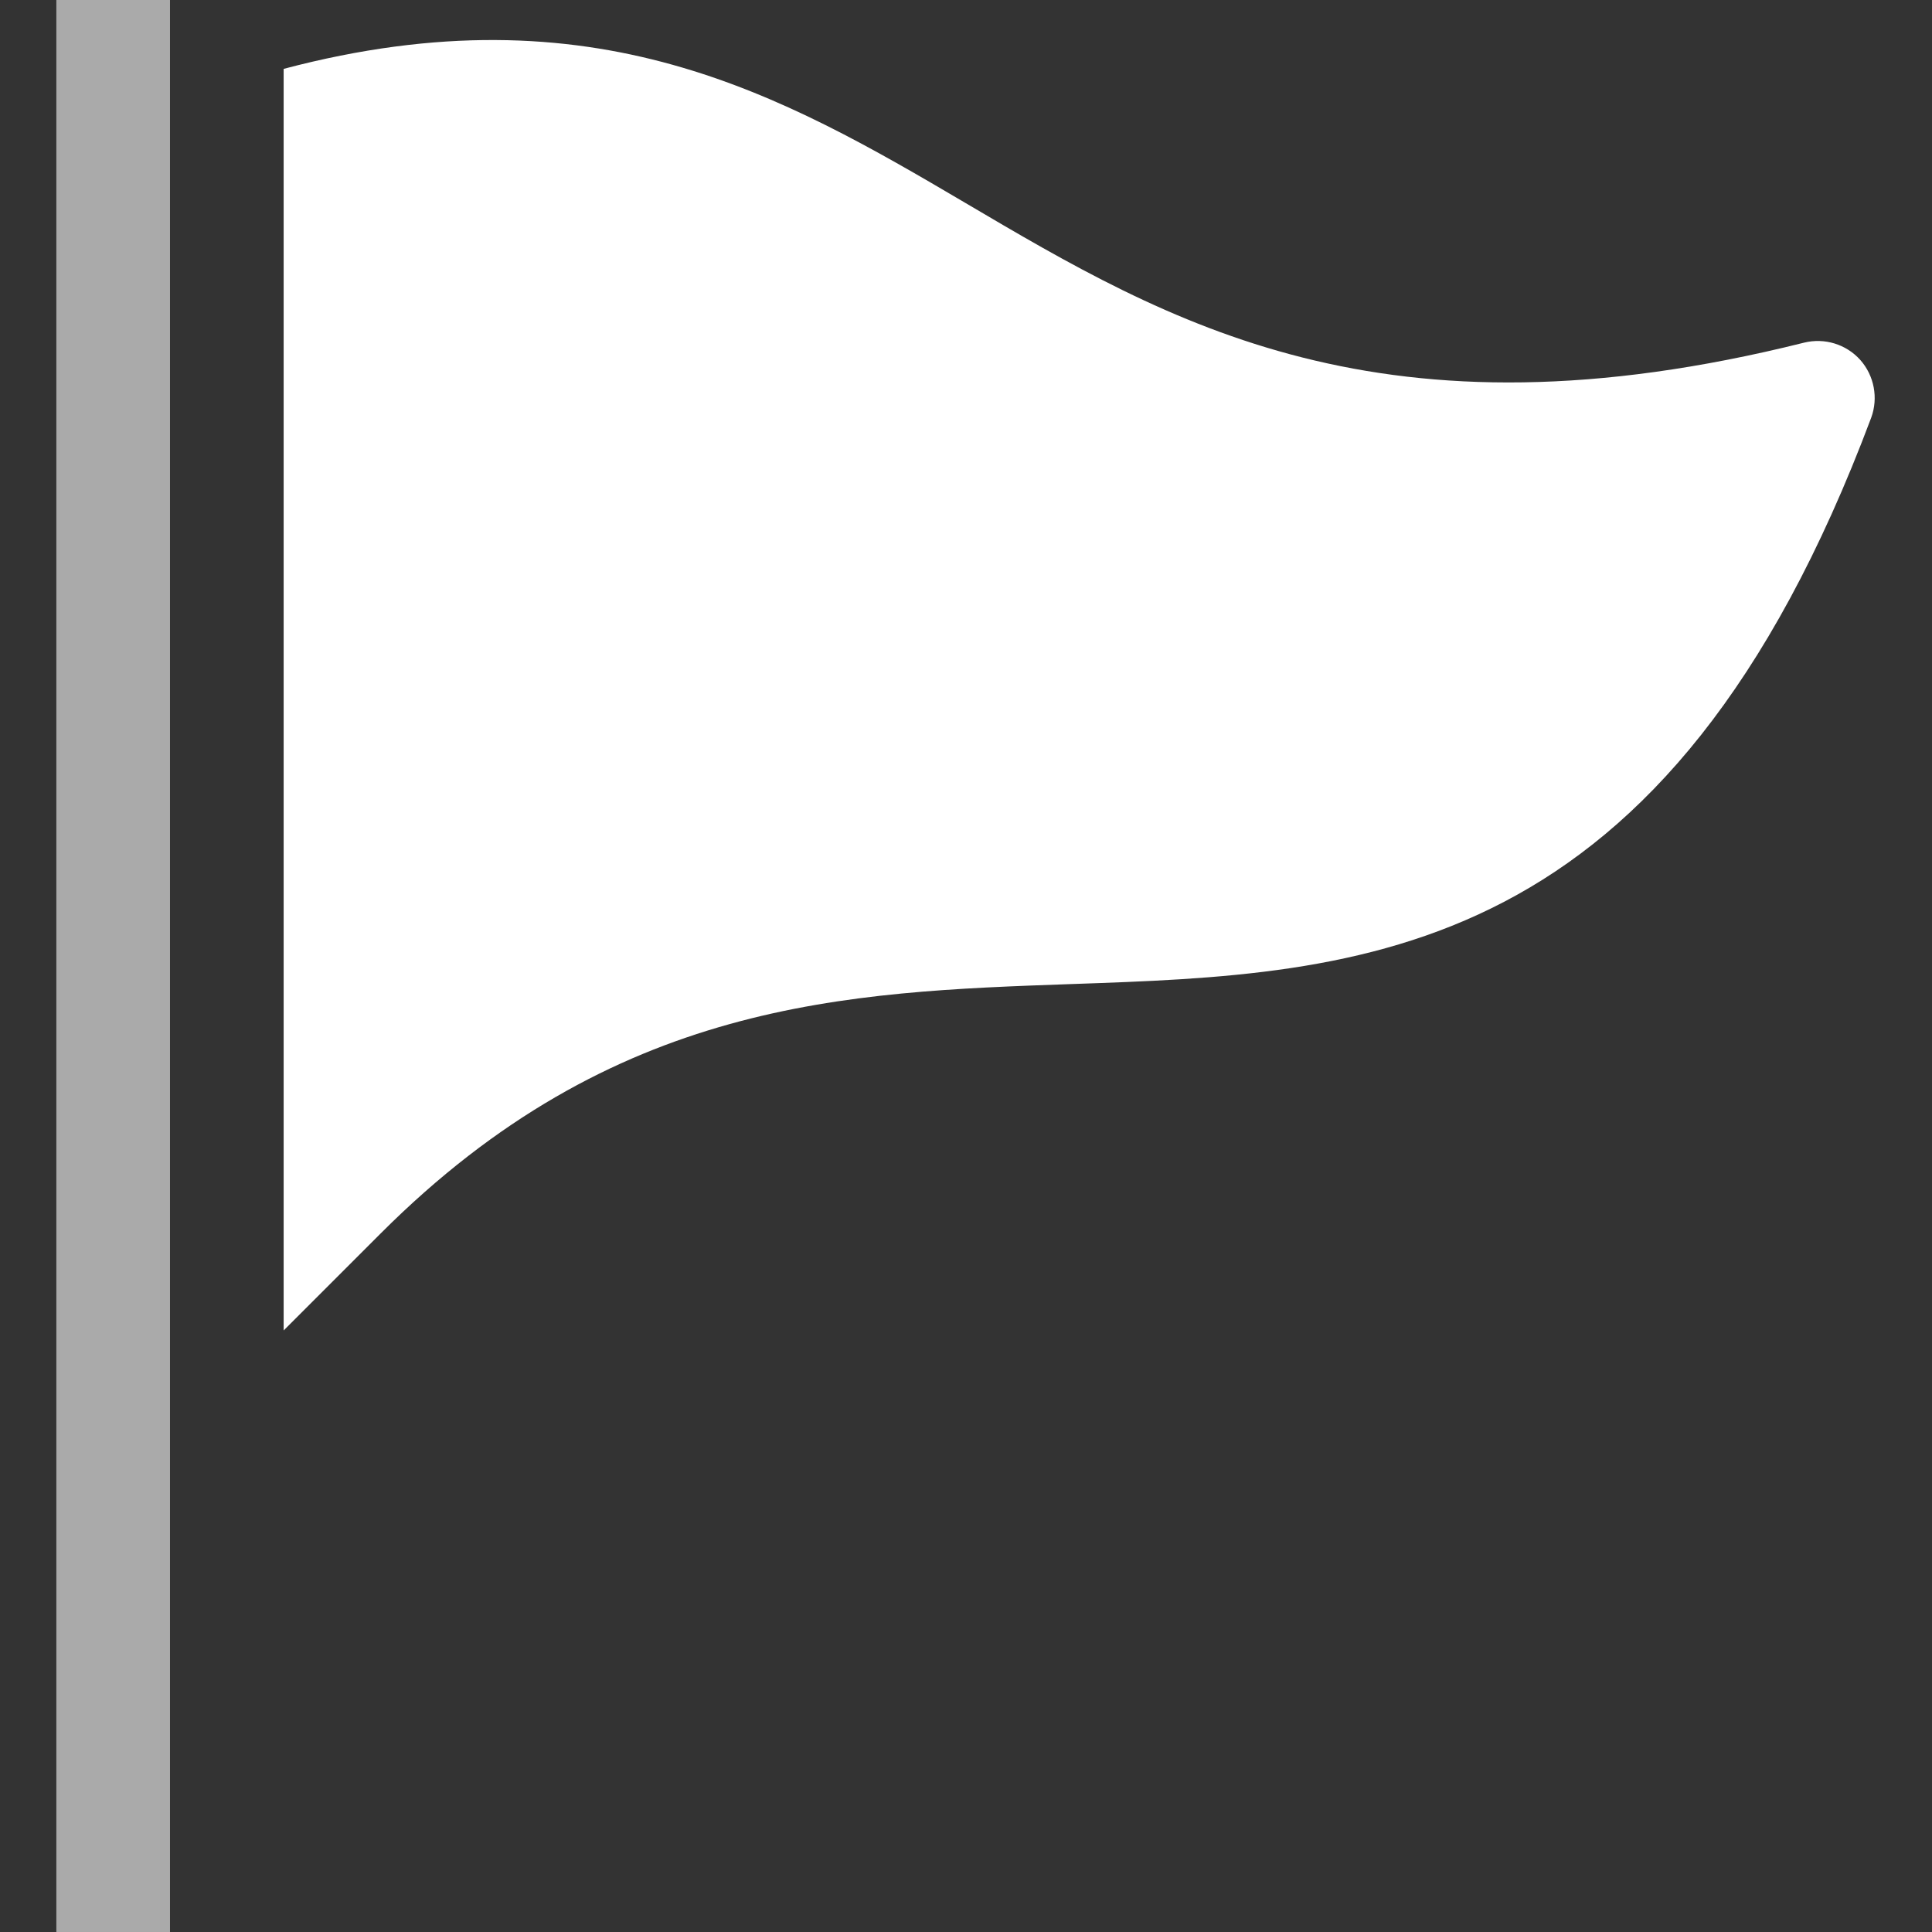 <?xml version="1.0" encoding="utf-8"?><!-- Uploaded to: SVG Repo, www.svgrepo.com, Generator: SVG Repo Mixer Tools -->
<svg width="128px" height="128px" viewBox="0 0 1920 1920" xmlns="http://www.w3.org/2000/svg">
  <rect x="0" y="0" width="1920" height="1920" fill="#333333" stroke="none"/>
  <path
  	class="my-color"
     fill="rgb(255,255,255)"
     d="m 281.882,68.442 c 308.669,-81.656 496.15,26.429 677.196,133.045 203.407,119.944 413.59,244.066 833.844,139.03 20.217,-4.969 41.676,1.469 55.793,17.168 13.892,15.699 18.07,37.835 10.843,57.487 -203.407,542.343 -504.17,552.734 -794.993,562.786 -223.285,7.906 -454.25,15.811 -686.344,247.906 l -96.339,96.338 z"
     id="path340" />
  <path
  	  fill="rgb(170,170,170)"
     d="m 168.941,-0.011 v 1920 H 56 v -1920 z"
     id="path2" />
</svg>